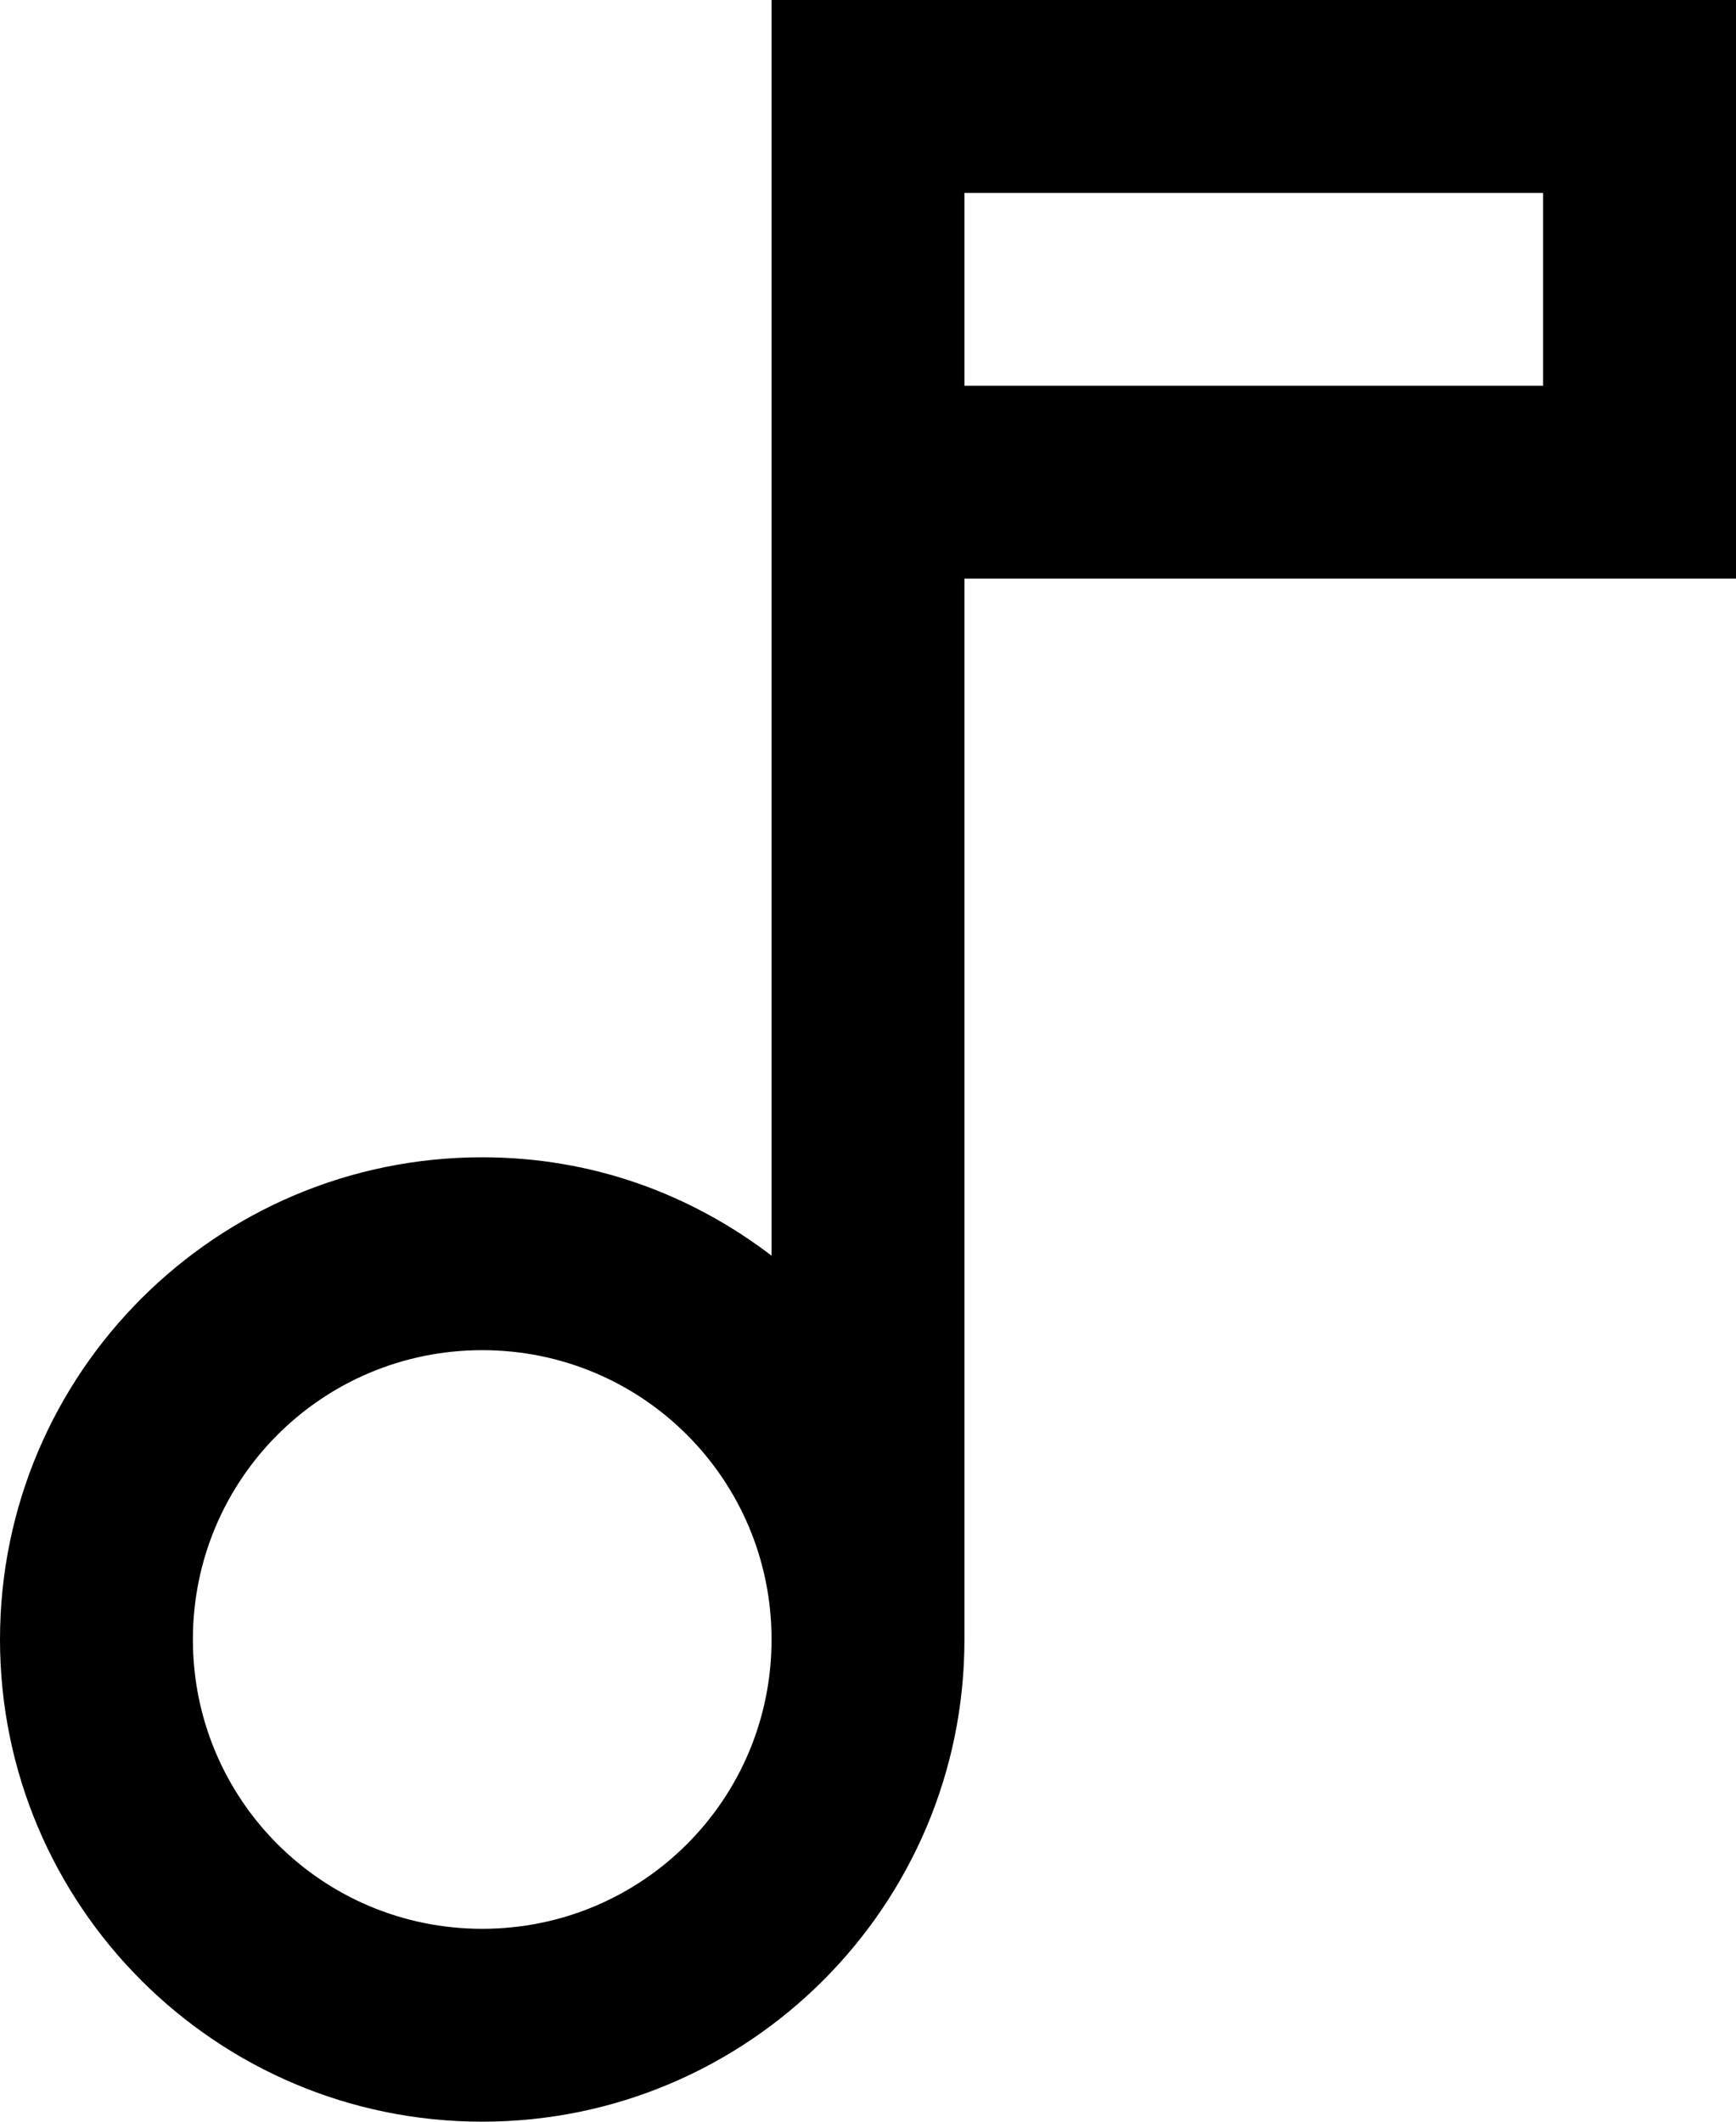 <svg xmlns="http://www.w3.org/2000/svg" viewBox="2 1 9 11"><g id="music"><path d="M11,1H6v6.51C5.58,7.19,5.07,7,4.5,7C3.12,7,2,8.12,2,9.5C2,10.88,3.12,12,4.5,12C5.88,12,7,10.88,7,9.5V4h4V1z M4.5,11 C3.67,11,3,10.33,3,9.5S3.67,8,4.5,8S6,8.67,6,9.5S5.33,11,4.5,11z M10,3H7V2h3V3z"/></g></svg>